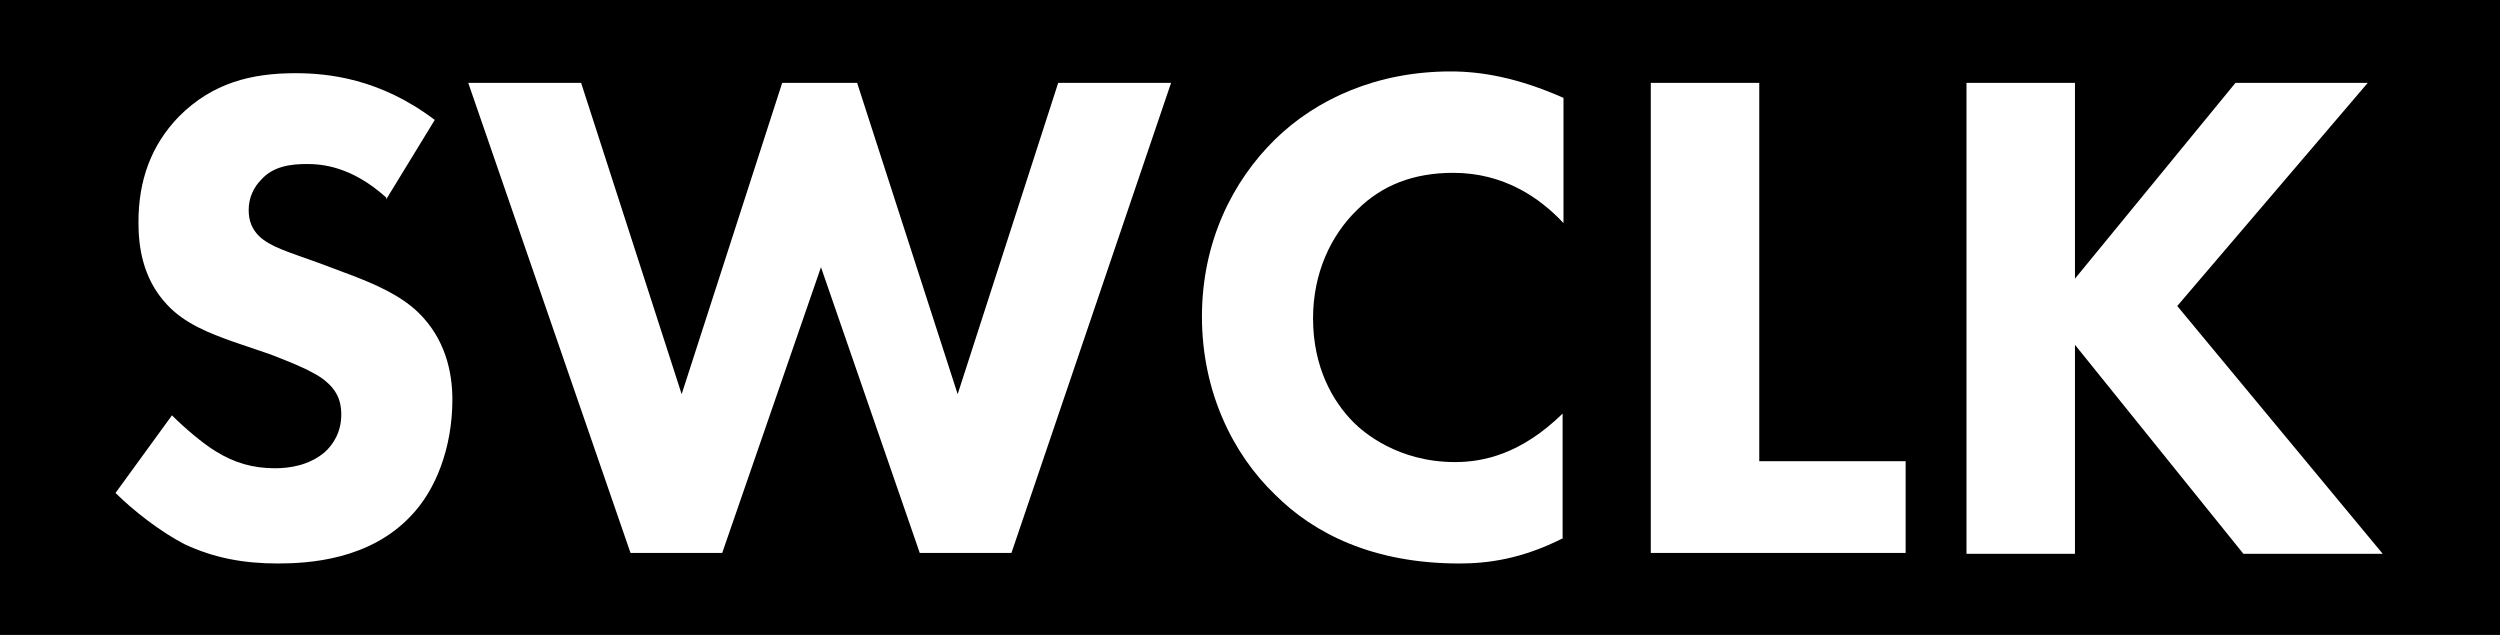 <?xml version="1.0" encoding="UTF-8"?><svg id="Layer_2" xmlns="http://www.w3.org/2000/svg" viewBox="0 0 28.35 7.2"><defs><style>.cls-1{fill:#fff;}</style></defs><g id="Layer_1-2"><g><rect width="28.35" height="7.2"/><g><path class="cls-1" d="M4.38,2.24c-.4-.36-.74-.38-.9-.38-.17,0-.38,.02-.52,.18-.08,.08-.14,.2-.14,.34,0,.13,.04,.22,.12,.3,.13,.12,.31,.17,.67,.3l.4,.15c.23,.09,.52,.21,.73,.41,.31,.3,.39,.68,.39,.99,0,.55-.19,1.03-.47,1.32-.47,.5-1.16,.54-1.51,.54-.38,0-.72-.06-1.06-.22-.27-.14-.58-.38-.78-.58l.64-.88c.14,.14,.35,.32,.5,.41,.21,.13,.42,.19,.67,.19,.16,0,.38-.03,.56-.18,.1-.09,.19-.23,.19-.43,0-.18-.07-.29-.18-.38-.14-.12-.47-.24-.62-.3l-.44-.15c-.25-.09-.54-.2-.74-.42-.28-.3-.32-.67-.32-.93,0-.47,.14-.87,.46-1.2,.38-.38,.82-.49,1.32-.49,.37,0,.96,.06,1.58,.53l-.55,.9Z"/><path class="cls-1" d="M6.59,.94l1.14,3.53,1.14-3.53h.85l1.14,3.53,1.14-3.53h1.28l-1.81,5.33h-1.04l-1.12-3.24-1.12,3.24h-1.04L5.31,.94h1.28Z"/><path class="cls-1" d="M17.73,6.1c-.47,.24-.86,.29-1.18,.29-.98,0-1.65-.34-2.09-.78-.48-.46-.83-1.17-.83-2.02s.35-1.54,.83-2.01c.47-.46,1.16-.77,1.99-.77,.35,0,.76,.07,1.28,.3v1.42c-.27-.29-.68-.57-1.25-.57-.45,0-.81,.14-1.09,.42-.3,.29-.5,.72-.5,1.23,0,.55,.22,.94,.46,1.18,.11,.11,.5,.45,1.15,.45,.32,0,.75-.09,1.22-.55v1.42Z"/><path class="cls-1" d="M19.95,.94V5.23h1.66v1.04h-2.89V.94h1.23Z"/><path class="cls-1" d="M23.53,3.16l1.82-2.22h1.5l-2.16,2.53,2.33,2.81h-1.58l-1.91-2.37v2.37h-1.23V.94h1.23V3.16Z"/></g></g></g></svg>